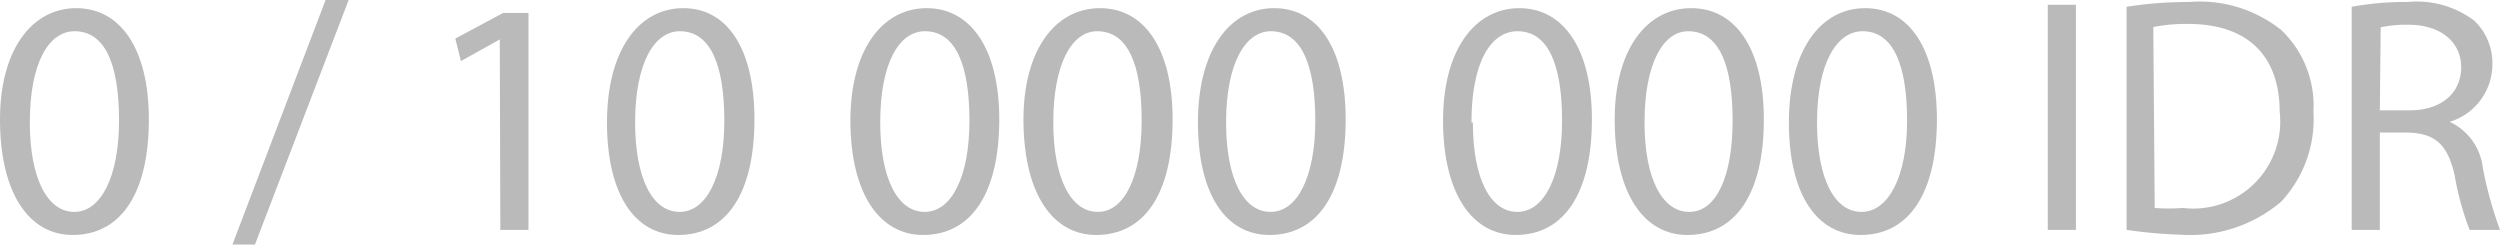 <svg xmlns="http://www.w3.org/2000/svg" viewBox="0 0 88.84 8.69"><defs><style>.cls-1{fill:#bababa;}</style></defs><g id="Layer_2" data-name="Layer 2"><g id="Layer_1-2" data-name="Layer 1"><path class="cls-1" d="M5.72,6.07c0,2.64-1,4.11-2.71,4.11-1.52,0-2.55-1.43-2.58-4S1.56,2.12,3.14,2.12,5.72,3.58,5.72,6.07Zm-4.23.11c0,2,.63,3.18,1.58,3.18S4.66,8.1,4.66,6.12,4.18,2.94,3.08,2.94C2.16,2.94,1.49,4.07,1.49,6.18Z" transform="translate(-0.43 -1.83)"/><path class="cls-1" d="M8.69,10.52,12,1.83h.82L9.49,10.52Z" transform="translate(-0.43 -1.83)"/><path class="cls-1" d="M18.19,3.23h0L16.81,4l-.2-.8,1.7-.91h.9V10h-1Z" transform="translate(-0.43 -1.83)"/><path class="cls-1" d="M27.24,6.07c0,2.64-1,4.11-2.71,4.11C23,10.18,22,8.75,22,6.18s1.13-4.06,2.71-4.06S27.24,3.58,27.24,6.07ZM23,6.18c0,2,.62,3.18,1.58,3.18s1.59-1.26,1.59-3.24-.49-3.18-1.58-3.18C23.68,2.94,23,4.07,23,6.18Z" transform="translate(-0.43 -1.83)"/><path class="cls-1" d="M35.94,6.07c0,2.64-1,4.11-2.71,4.11-1.52,0-2.56-1.43-2.58-4s1.13-4.06,2.71-4.06S35.94,3.58,35.94,6.07Zm-4.23.11c0,2,.62,3.18,1.58,3.18s1.59-1.26,1.59-3.24-.49-3.18-1.58-3.18C32.38,2.94,31.71,4.07,31.71,6.18Z" transform="translate(-0.43 -1.83)"/><path class="cls-1" d="M42.1,6.07c0,2.64-1,4.11-2.72,4.11-1.52,0-2.55-1.43-2.58-4s1.13-4.06,2.72-4.06S42.1,3.58,42.1,6.07Zm-4.24.11c0,2,.63,3.18,1.58,3.18S41,8.1,41,6.12s-.48-3.18-1.58-3.18C38.53,2.94,37.86,4.07,37.86,6.18Z" transform="translate(-0.43 -1.83)"/><path class="cls-1" d="M48.25,6.07c0,2.64-1,4.11-2.71,4.11C44,10.18,43,8.75,43,6.18s1.13-4.06,2.71-4.06S48.25,3.58,48.25,6.07ZM44,6.18c0,2,.62,3.18,1.58,3.18s1.59-1.26,1.59-3.24-.49-3.18-1.58-3.18C44.69,2.94,44,4.07,44,6.18Z" transform="translate(-0.43 -1.83)"/><path class="cls-1" d="M57,6.07c0,2.64-1,4.11-2.71,4.11-1.52,0-2.56-1.43-2.58-4s1.13-4.06,2.71-4.06S57,3.58,57,6.07Zm-4.23.11c0,2,.62,3.18,1.58,3.18s1.59-1.26,1.59-3.24-.49-3.18-1.58-3.18C53.39,2.94,52.72,4.07,52.72,6.18Z" transform="translate(-0.43 -1.83)"/><path class="cls-1" d="M63.11,6.07c0,2.64-1,4.11-2.72,4.11-1.52,0-2.55-1.43-2.58-4s1.13-4.06,2.72-4.06S63.11,3.58,63.11,6.07Zm-4.24.11c0,2,.63,3.18,1.59,3.18S62,8.1,62,6.12s-.48-3.18-1.58-3.18C59.54,2.94,58.87,4.07,58.87,6.18Z" transform="translate(-0.43 -1.83)"/><path class="cls-1" d="M69.26,6.07c0,2.64-1,4.11-2.71,4.11C65,10.18,64,8.75,64,6.18s1.13-4.06,2.71-4.06S69.26,3.58,69.26,6.07ZM65,6.18c0,2,.62,3.18,1.58,3.18S68.2,8.1,68.2,6.12s-.49-3.18-1.58-3.18C65.7,2.94,65,4.07,65,6.18Z" transform="translate(-0.43 -1.83)"/><path class="cls-1" d="M74.2,2V10h-1V2Z" transform="translate(-0.43 -1.83)"/><path class="cls-1" d="M76,2.07a14.57,14.57,0,0,1,2.23-.17,4.64,4.64,0,0,1,3.27,1,3.71,3.71,0,0,1,1.14,2.9A4.3,4.3,0,0,1,81.49,9a5,5,0,0,1-3.58,1.17A17,17,0,0,1,76,10Zm1,7.15a6.52,6.52,0,0,0,1,0,3.09,3.09,0,0,0,3.44-3.42c0-1.91-1.06-3.12-3.26-3.12a6,6,0,0,0-1.23.11Z" transform="translate(-0.43 -1.83)"/><path class="cls-1" d="M84,2.07a10.74,10.74,0,0,1,2-.17,3.39,3.39,0,0,1,2.35.66A2.08,2.08,0,0,1,89,4.1a2.14,2.14,0,0,1-1.52,2.06v0a2.05,2.05,0,0,1,1.18,1.64A14.13,14.13,0,0,0,89.27,10H88.19a10.23,10.23,0,0,1-.53-1.93C87.42,7,87,6.57,86,6.54h-1V10H84Zm1,3.68h1.07c1.11,0,1.82-.61,1.82-1.53s-.76-1.51-1.86-1.51a4.37,4.37,0,0,0-1,.09Z" transform="translate(-0.43 -1.83)"/></g></g></svg>